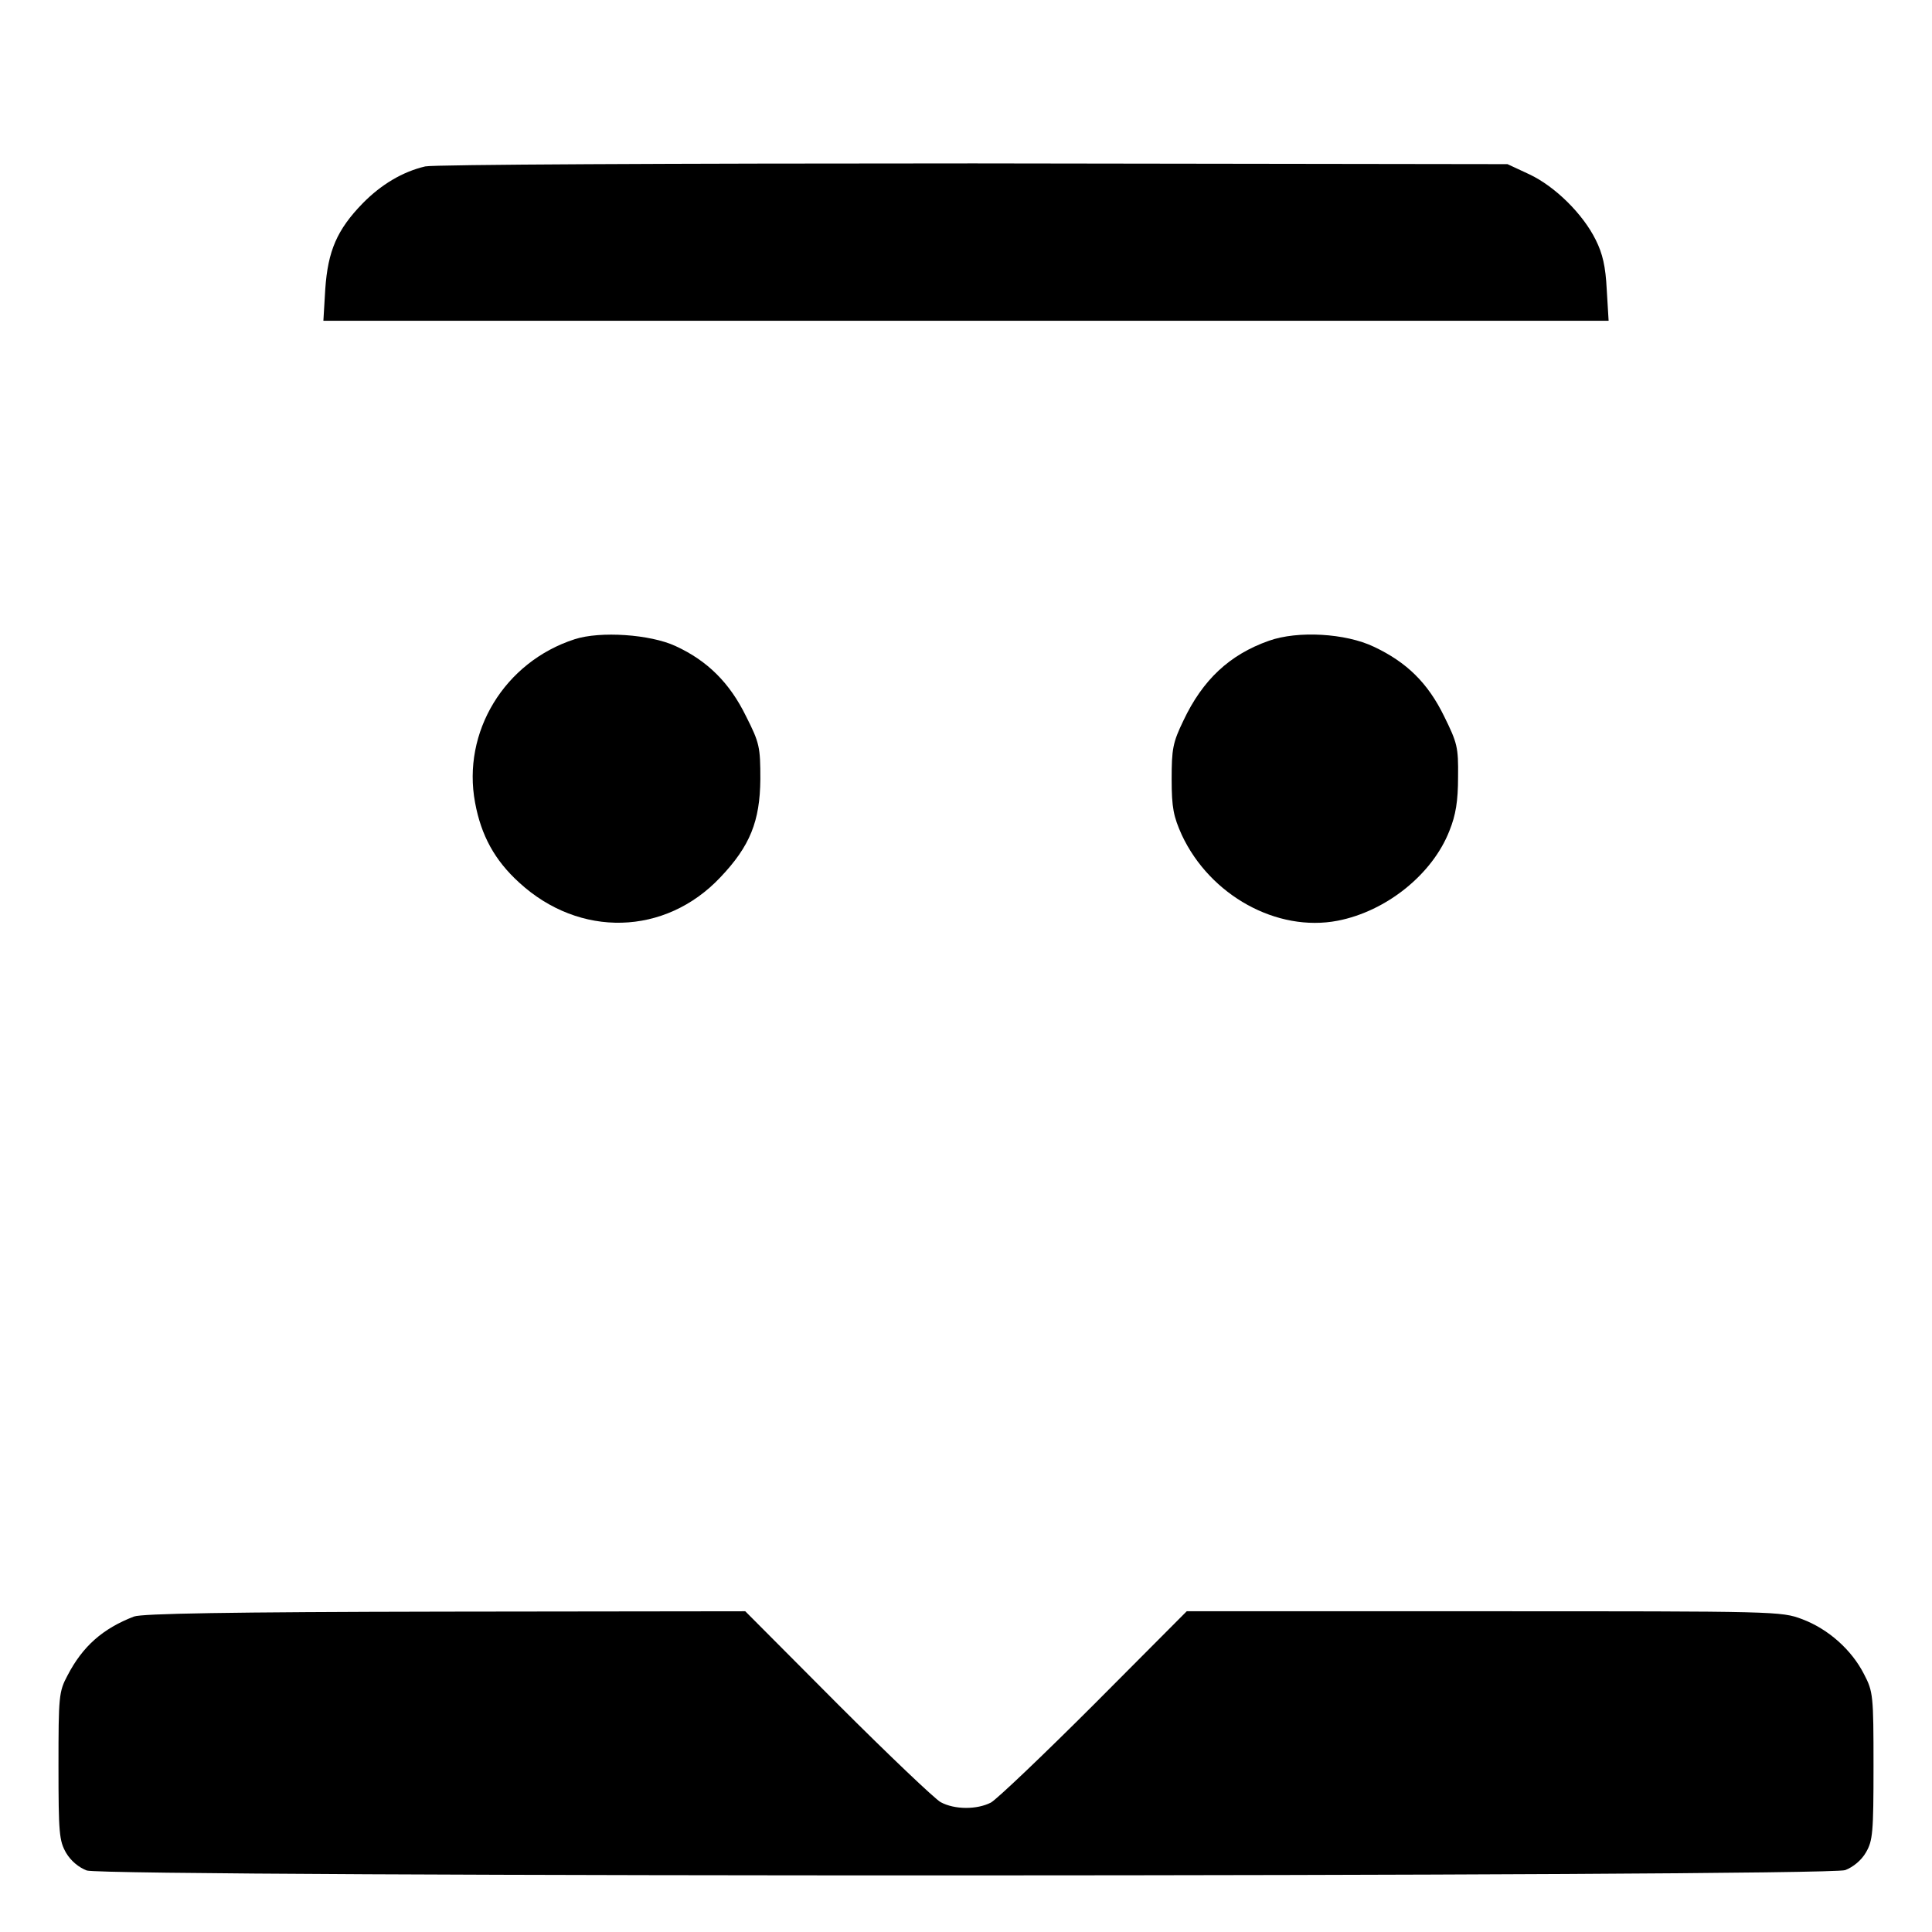 <?xml version="1.0" standalone="no"?>
<!DOCTYPE svg PUBLIC "-//W3C//DTD SVG 20010904//EN"
 "http://www.w3.org/TR/2001/REC-SVG-20010904/DTD/svg10.dtd">
<svg version="1.0" xmlns="http://www.w3.org/2000/svg"
 width="512pt" height="512pt" viewBox="0 0 512 512"
 preserveAspectRatio="xMidYMid meet">

<g transform="translate(0,512) scale(0.1,-0.1)"
fill="#000000" stroke="none">
<path d="M1127 4679 c-60 -14 -117 -48 -166 -98 -68 -70 -92 -126 -99 -227
l-5 -84 1703 0 1703 0 -5 83 c-3 61 -11 95 -29 131 -34 69 -108 142 -176 174
l-58 27 -1415 2 c-805 0 -1431 -3 -1453 -8z"/>
<path d="M1523 3426 c-186 -60 -299 -246 -264 -433 16 -87 52 -153 117 -212
160 -147 387 -141 533 14 79 83 105 149 106 260 0 85 -2 96 -38 167 -43 88
-102 147 -187 186 -67 31 -199 40 -267 18z"/>
<path d="M3363 3422 c-105 -37 -176 -104 -227 -212 -28 -58 -31 -75 -31 -155
0 -76 5 -99 27 -148 75 -160 252 -258 413 -227 129 25 251 123 296 238 17 42
23 79 23 143 1 79 -2 90 -37 161 -43 88 -99 143 -186 184 -75 36 -202 43 -278
16z"/>
<path d="M355 836 c-83 -32 -136 -79 -176 -156 -23 -43 -24 -55 -24 -240 0
-179 2 -198 20 -230 13 -22 34 -39 55 -47 52 -18 4610 -17 4660 1 21 8 43 26
55 47 18 31 20 52 20 229 0 187 -1 197 -25 243 -33 65 -95 120 -164 146 -56
21 -65 21 -844 21 l-787 0 -245 -246 c-135 -135 -258 -252 -274 -261 -37 -19
-96 -19 -133 1 -15 8 -138 125 -273 260 l-245 246 -795 -1 c-576 -1 -803 -5
-825 -13z"/>
</g>
</svg>
